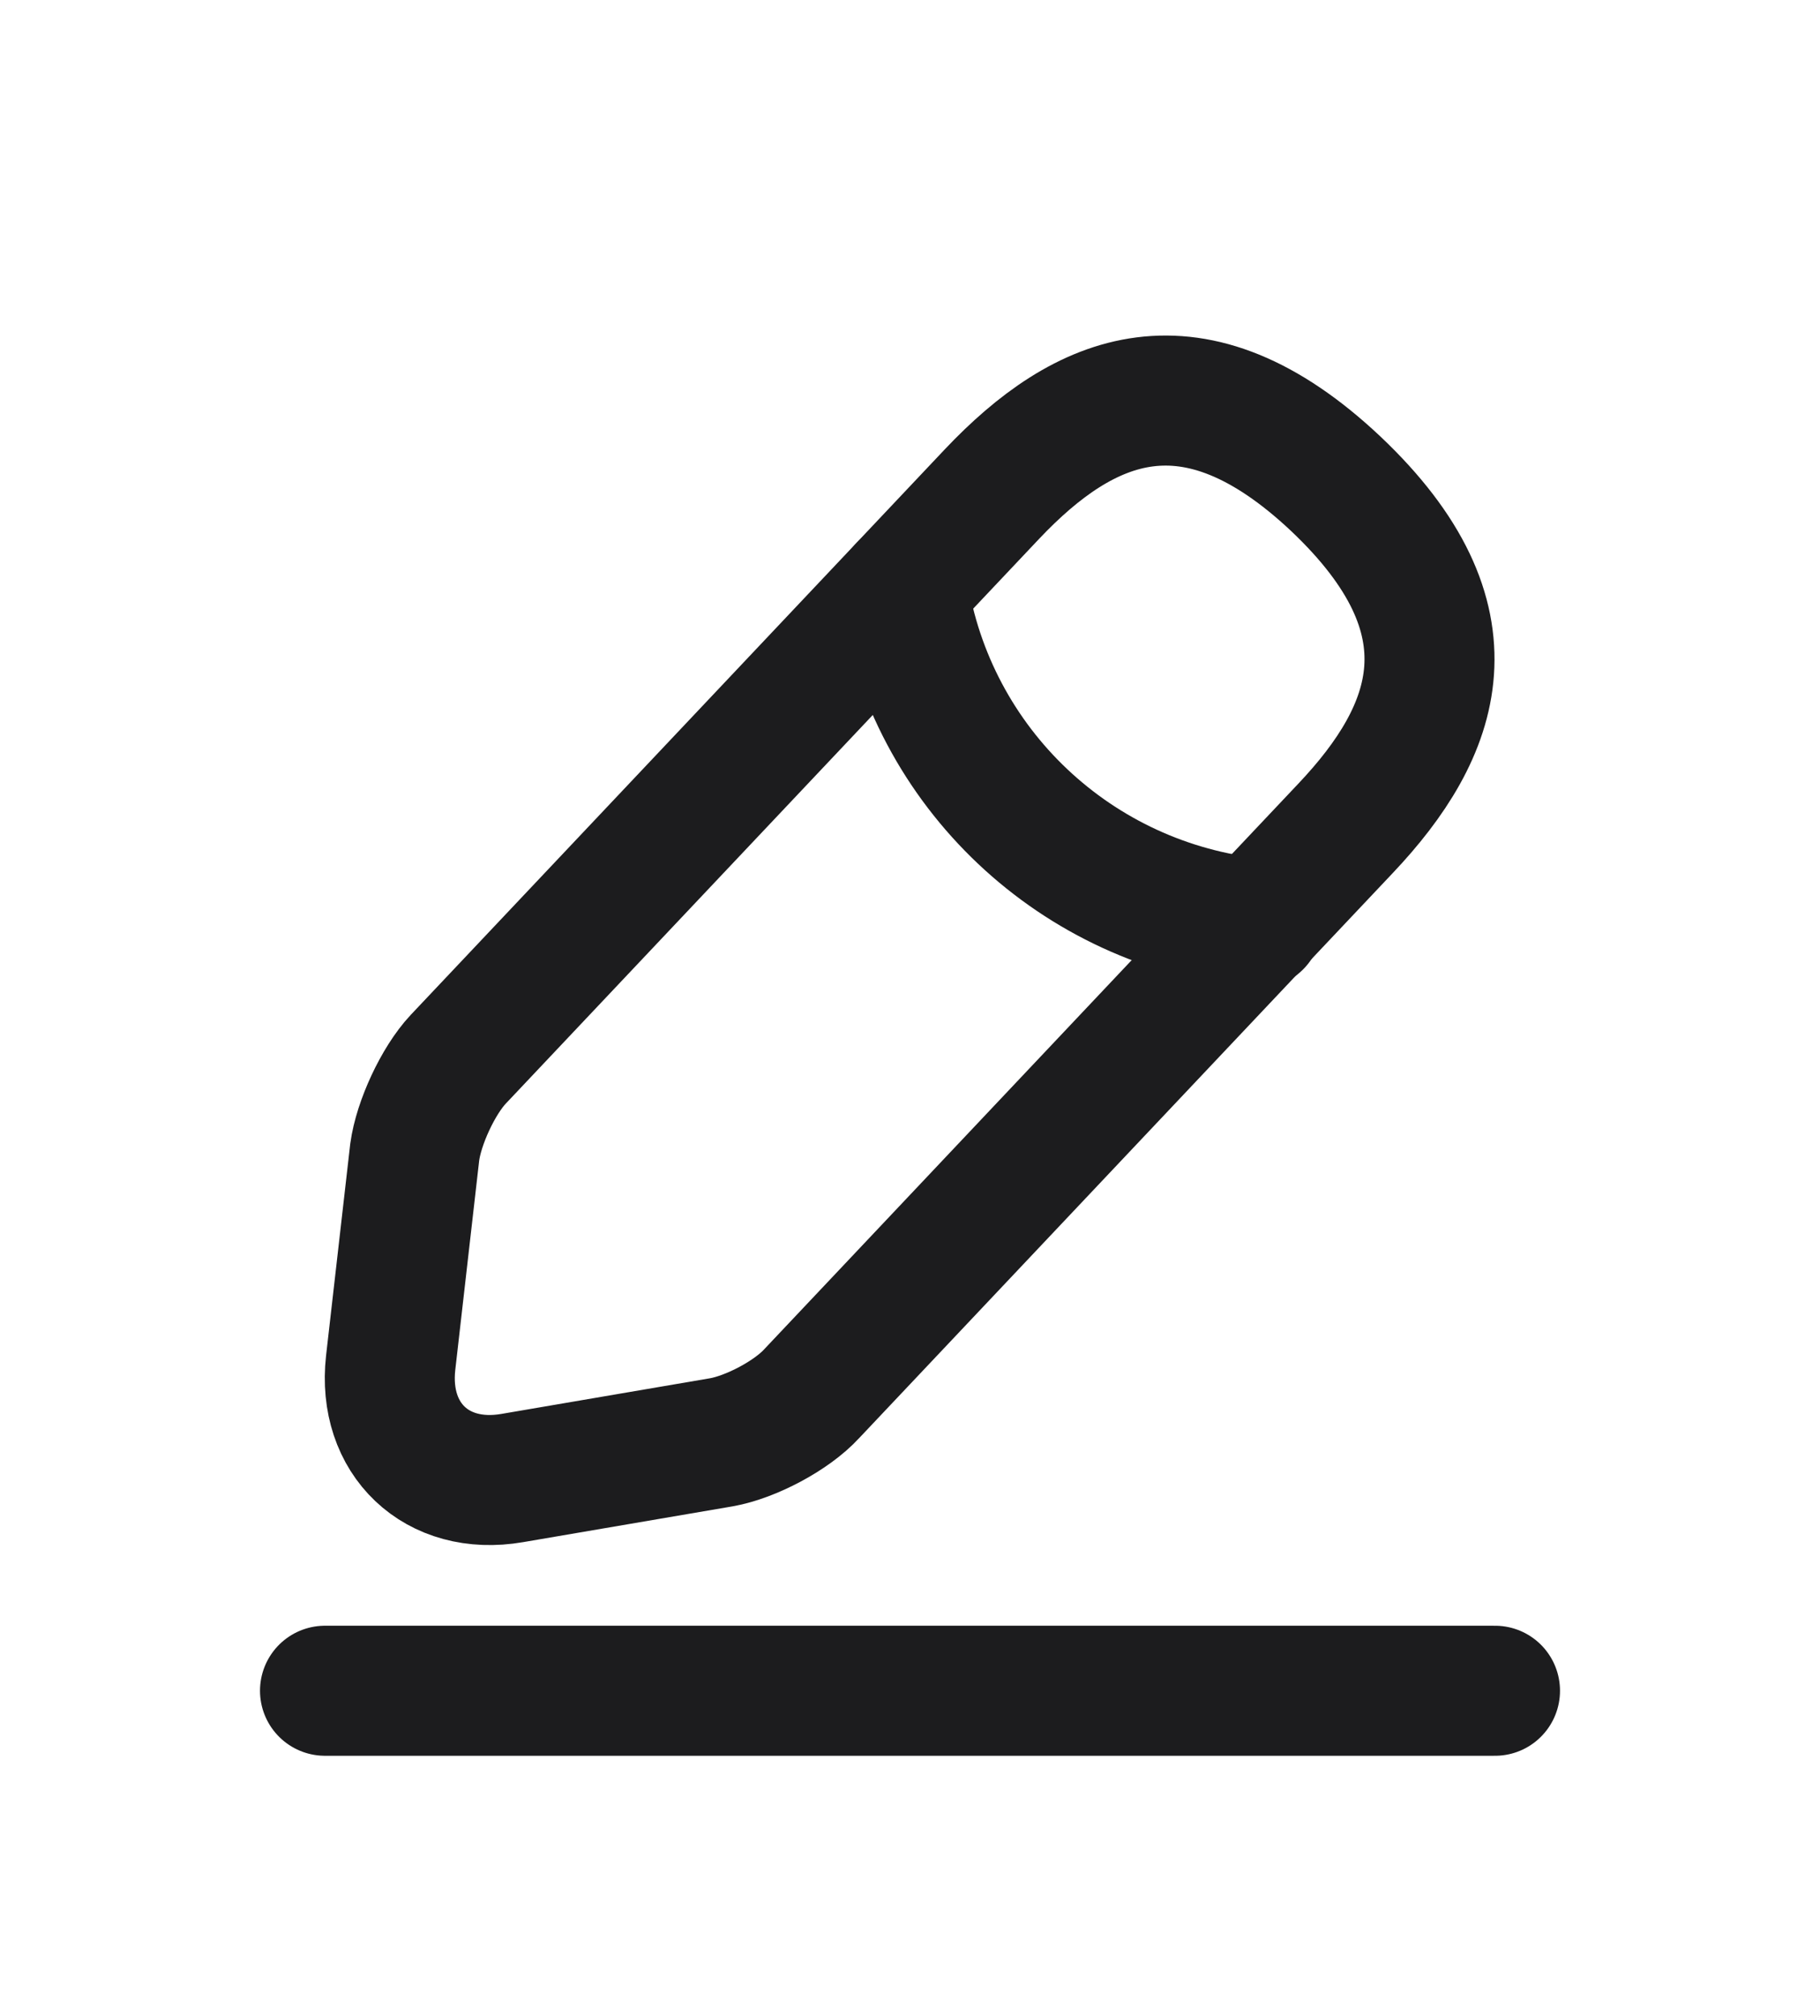 <svg width="28" height="31" viewBox="0 0 28 31" fill="none" xmlns="http://www.w3.org/2000/svg">
<g filter="url(#filter0_d_314_13242)">
<path d="M15.26 3.599L7.05 12.289C6.74 12.619 6.44 13.269 6.38 13.719L6.01 16.959C5.88 18.129 6.72 18.929 7.88 18.729L11.1 18.179C11.55 18.099 12.18 17.769 12.49 17.429L20.7 8.739C22.12 7.239 22.76 5.529 20.55 3.439C18.35 1.369 16.68 2.099 15.26 3.599Z" stroke="#1C1C1E" stroke-width="2" stroke-miterlimit="10" stroke-linecap="round" stroke-linejoin="round"/>
<path d="M13.89 5.051C14.32 7.811 16.56 9.921 19.34 10.201" stroke="#1C1C1E" stroke-width="2" stroke-miterlimit="10" stroke-linecap="round" stroke-linejoin="round"/>
<path d="M5 22H23" stroke="#1C1C1E" stroke-width="2" stroke-miterlimit="10" stroke-linecap="round" stroke-linejoin="round"/>
</g>
<defs>
<filter id="filter0_d_314_13242" x="-2" y="0" width="32" height="32" filterUnits="userSpaceOnUse" color-interpolation-filters="sRGB">
<feFlood flood-opacity="0" result="BackgroundImageFix"/>
<feColorMatrix in="SourceAlpha" type="matrix" values="0 0 0 0 0 0 0 0 0 0 0 0 0 0 0 0 0 0 127 0" result="hardAlpha"/>
<feOffset dy="4"/>
<feGaussianBlur stdDeviation="2"/>
<feComposite in2="hardAlpha" operator="out"/>
<feColorMatrix type="matrix" values="0 0 0 0 0 0 0 0 0 0 0 0 0 0 0 0 0 0 0.25 0"/>
<feBlend mode="normal" in2="BackgroundImageFix" result="effect1_dropShadow_314_13242"/>
<feBlend mode="normal" in="SourceGraphic" in2="effect1_dropShadow_314_13242" result="shape"/>
</filter>
</defs>
</svg>
